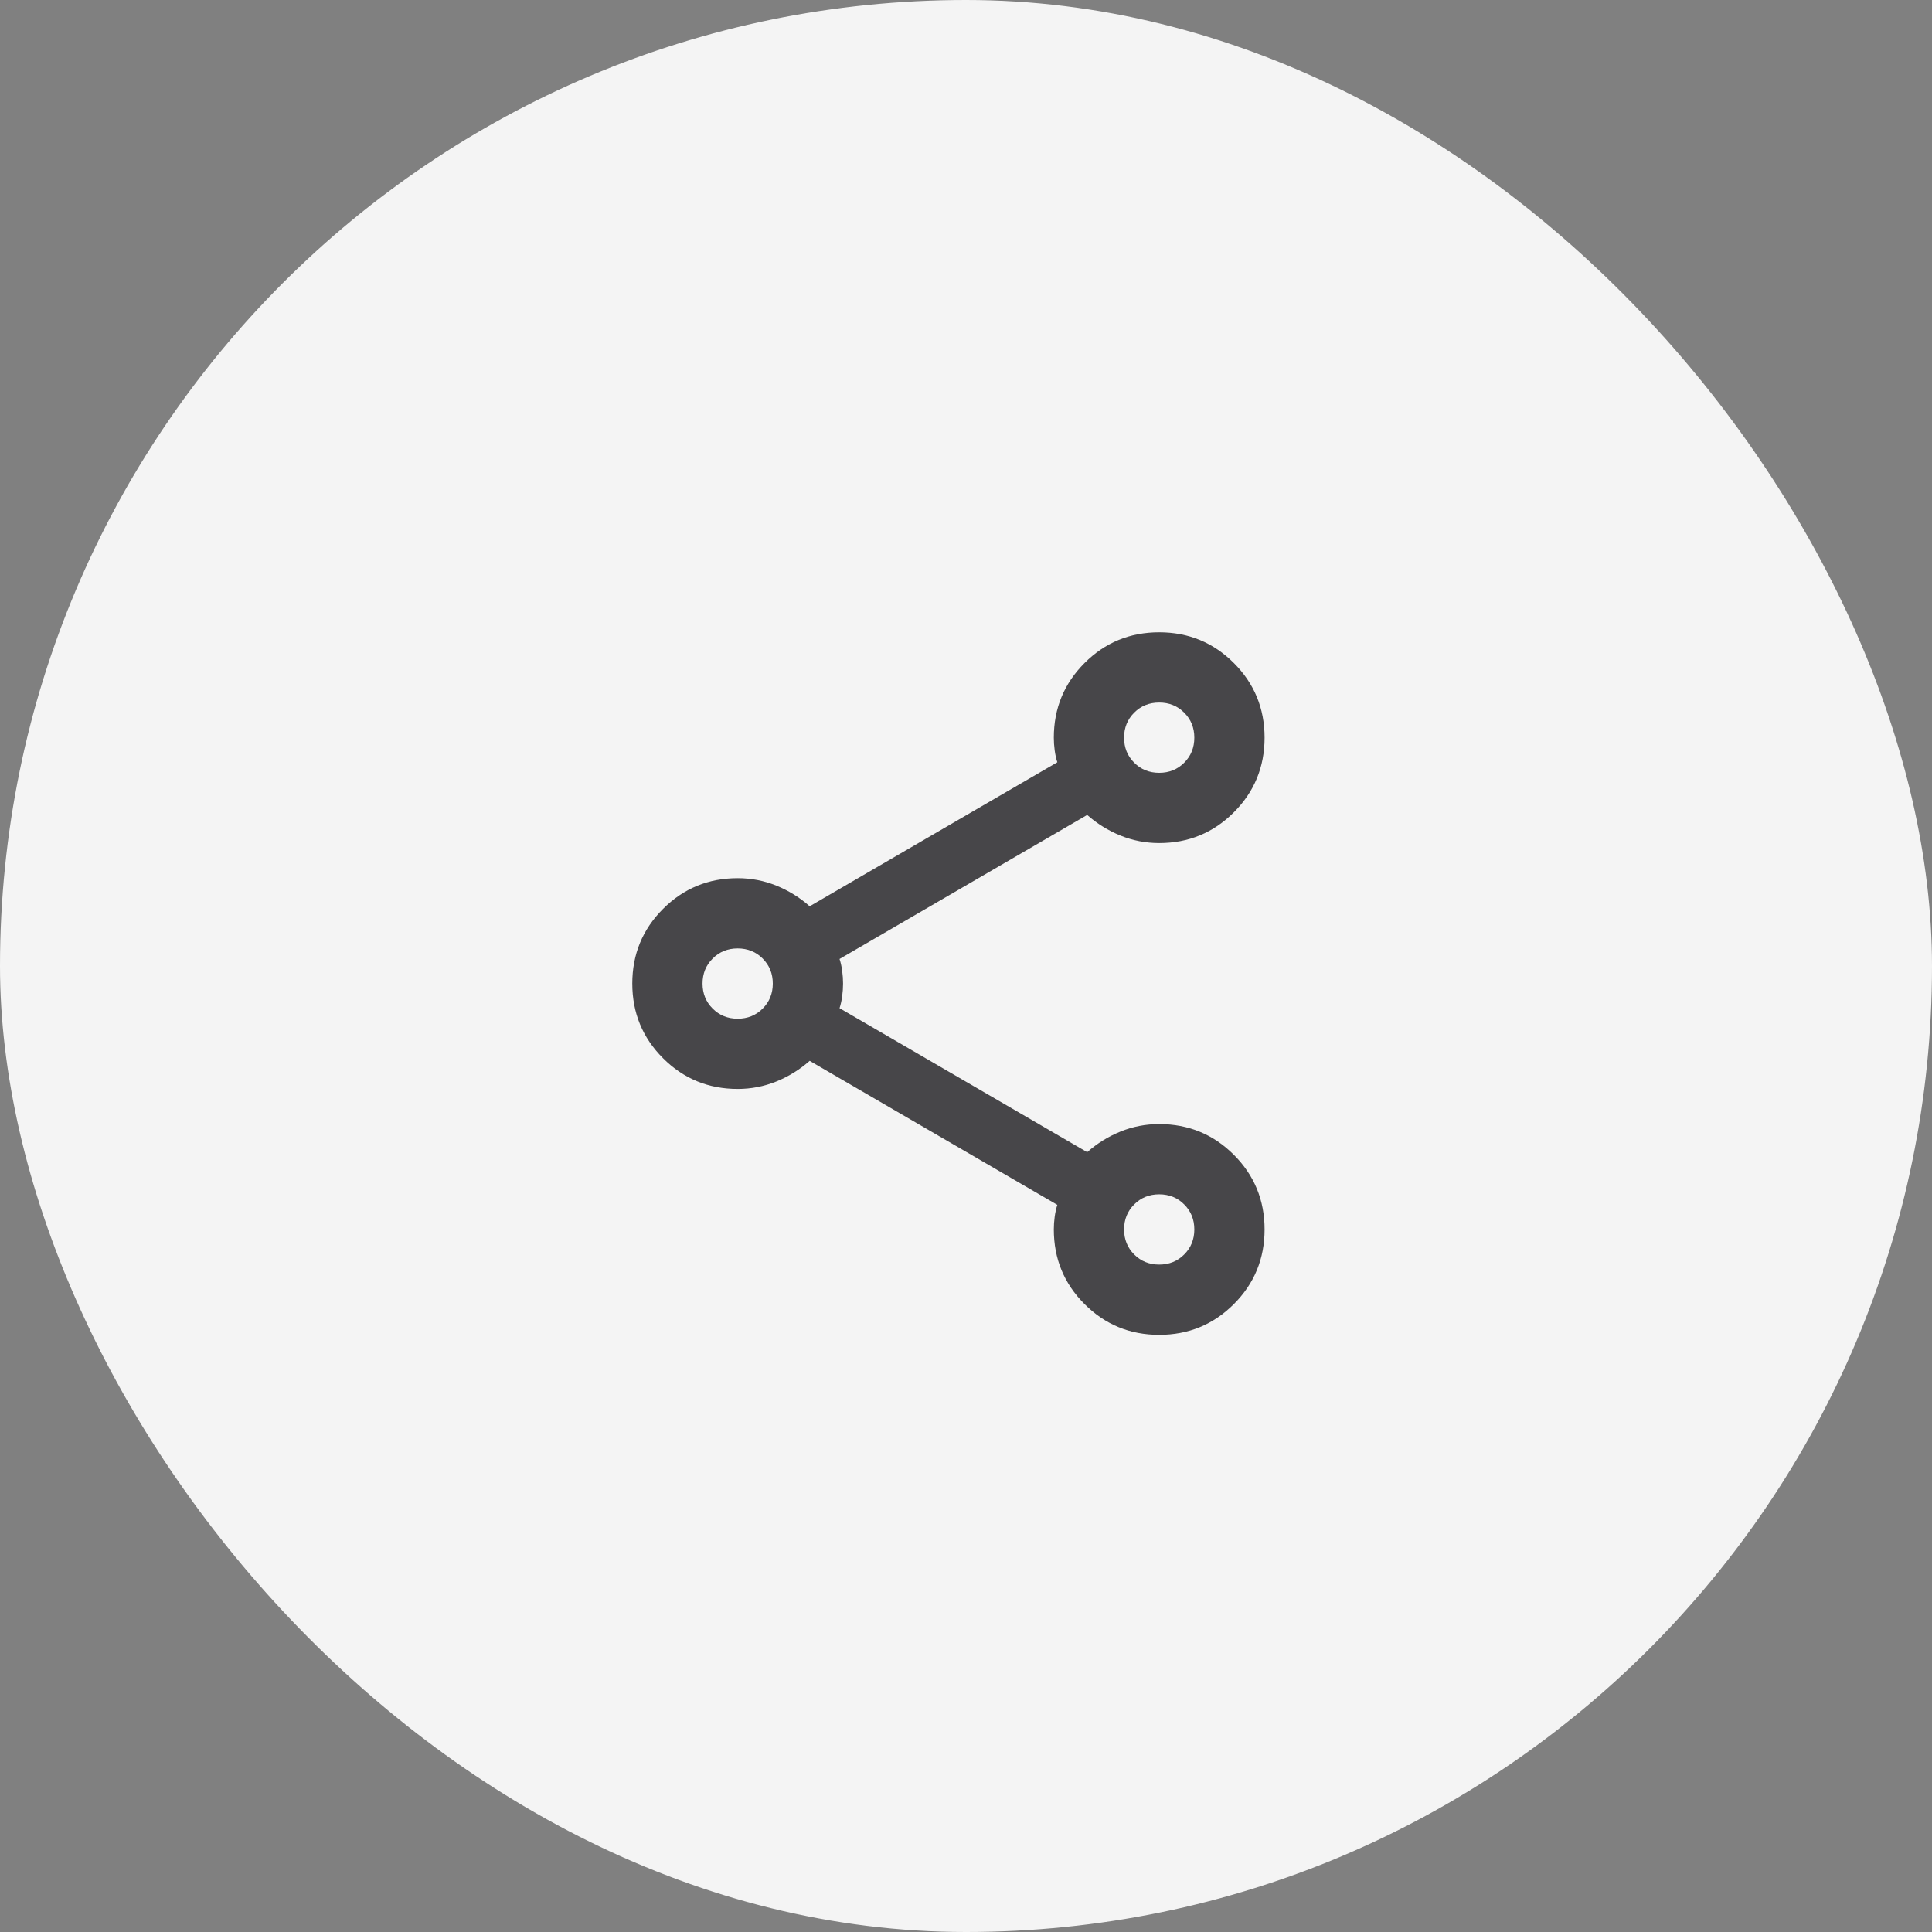<svg width="55" height="55" viewBox="0 0 55 55" fill="none" xmlns="http://www.w3.org/2000/svg">
<rect x="0" y="0" width="55" height="55" fill="#808080" stroke="none"/>
<rect width="55" height="55" rx="27.5" fill="#F4F4F4"/>
<mask id="mask0_1158_4520" style="mask-type:alpha" maskUnits="userSpaceOnUse" x="15" y="16" width="24" height="24">
<rect x="15" y="16" width="24" height="24" fill="#D9D9D9"/>
</mask>
<g mask="url(#mask0_1158_4520)">
<path d="M33 38C32.167 38 31.458 37.708 30.875 37.125C30.292 36.542 30 35.833 30 35C30 34.883 30.008 34.763 30.025 34.638C30.042 34.513 30.067 34.4 30.1 34.3L23.05 30.2C22.767 30.45 22.45 30.646 22.1 30.788C21.75 30.929 21.383 31 21 31C20.167 31 19.458 30.708 18.875 30.125C18.292 29.542 18 28.833 18 28C18 27.167 18.292 26.458 18.875 25.875C19.458 25.292 20.167 25 21 25C21.383 25 21.75 25.071 22.1 25.212C22.45 25.354 22.767 25.55 23.05 25.8L30.1 21.7C30.067 21.6 30.042 21.488 30.025 21.363C30.008 21.238 30 21.117 30 21C30 20.167 30.292 19.458 30.875 18.875C31.458 18.292 32.167 18 33 18C33.833 18 34.542 18.292 35.125 18.875C35.708 19.458 36 20.167 36 21C36 21.833 35.708 22.542 35.125 23.125C34.542 23.708 33.833 24 33 24C32.617 24 32.25 23.929 31.9 23.788C31.55 23.646 31.233 23.45 30.95 23.2L23.9 27.3C23.933 27.4 23.958 27.512 23.975 27.637C23.992 27.762 24 27.883 24 28C24 28.117 23.992 28.238 23.975 28.363C23.958 28.488 23.933 28.6 23.9 28.7L30.95 32.8C31.233 32.55 31.55 32.354 31.9 32.212C32.25 32.071 32.617 32 33 32C33.833 32 34.542 32.292 35.125 32.875C35.708 33.458 36 34.167 36 35C36 35.833 35.708 36.542 35.125 37.125C34.542 37.708 33.833 38 33 38ZM33 22C33.283 22 33.521 21.904 33.712 21.712C33.904 21.521 34 21.283 34 21C34 20.717 33.904 20.479 33.712 20.288C33.521 20.096 33.283 20 33 20C32.717 20 32.479 20.096 32.288 20.288C32.096 20.479 32 20.717 32 21C32 21.283 32.096 21.521 32.288 21.712C32.479 21.904 32.717 22 33 22ZM21 29C21.283 29 21.521 28.904 21.712 28.712C21.904 28.521 22 28.283 22 28C22 27.717 21.904 27.479 21.712 27.288C21.521 27.096 21.283 27 21 27C20.717 27 20.479 27.096 20.288 27.288C20.096 27.479 20 27.717 20 28C20 28.283 20.096 28.521 20.288 28.712C20.479 28.904 20.717 29 21 29ZM33 36C33.283 36 33.521 35.904 33.712 35.712C33.904 35.521 34 35.283 34 35C34 34.717 33.904 34.479 33.712 34.288C33.521 34.096 33.283 34 33 34C32.717 34 32.479 34.096 32.288 34.288C32.096 34.479 32 34.717 32 35C32 35.283 32.096 35.521 32.288 35.712C32.479 35.904 32.717 36 33 36Z" fill="#1C1B1F" fill-opacity="0.8"/>
</g>
</svg>
